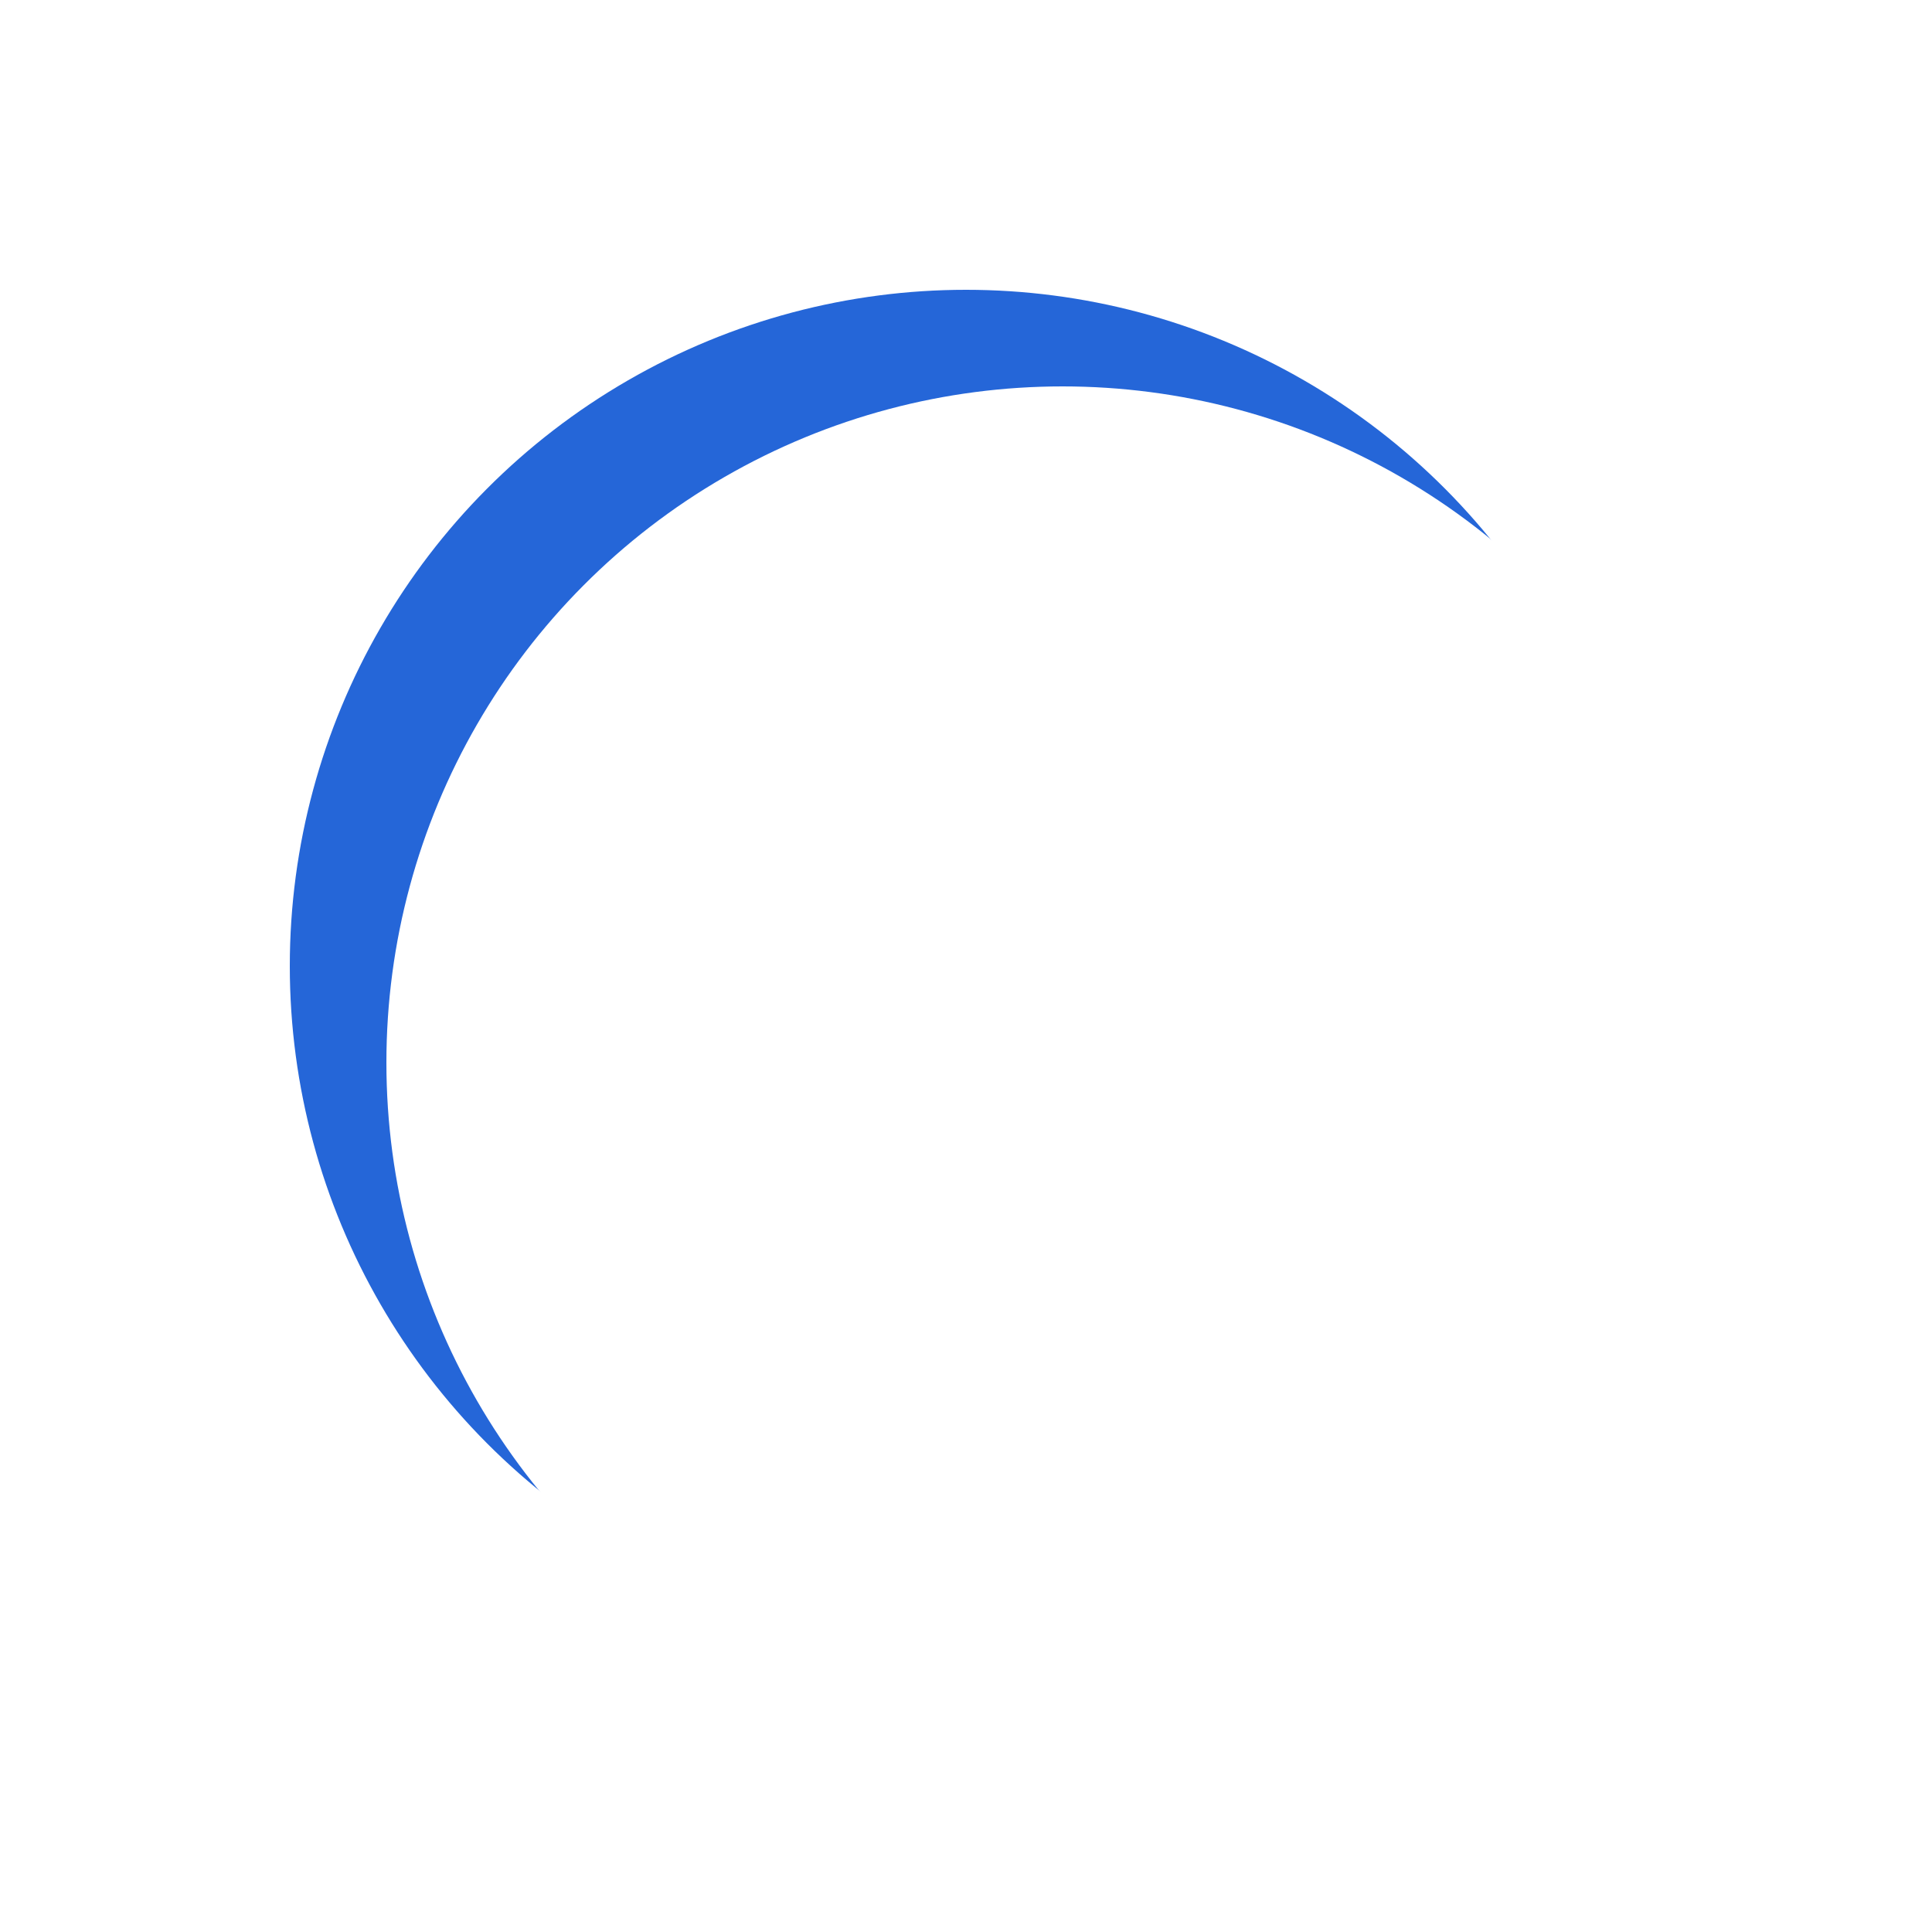 <svg id="ic_time" xmlns="http://www.w3.org/2000/svg" xmlns:xlink="http://www.w3.org/1999/xlink" width="20" height="20" viewBox="0 0 20 20">
  <defs>
    <style>
      .cls-1 {
        fill: #333;
        opacity: 0;
      }

      .cls-2 {
        fill: #2566d8;
      }

      .cls-3 {
        fill: #fff;
      }

      .cls-4 {
        filter: url(#타원_2633);
      }
    </style>
    <filter id="타원_2633">
      <feOffset dx="1" dy="1" input="SourceAlpha"/>
      <feGaussianBlur result="blur"/>
      <feFlood flood-color="#01040b" flood-opacity="0.204" result="color"/>
      <feComposite operator="out" in="SourceGraphic" in2="blur"/>
      <feComposite operator="in" in="color"/>
      <feComposite operator="in" in2="SourceGraphic"/>
    </filter>
  </defs>
  <rect id="area" class="cls-1" width="20" height="20"/>
  <g data-type="innerShadowGroup">
    <circle id="타원_2633-2" data-name="타원 2633" class="cls-2" cx="7" cy="7" r="7" transform="translate(3 3)"/>
    <g class="cls-4" transform="matrix(1, 0, 0, 1, 0, 0)">
      <circle id="타원_2633-3" data-name="타원 2633" class="cls-3" cx="7" cy="7" r="7" transform="translate(3 3)"/>
    </g>
  </g>
  <path id="합치기_10" data-name="합치기 10" class="cls-3" d="M-7263.453,2698.5h-.047v-5h1v4.58l2.337,2.784-.766.643Z" transform="translate(7273 -2688)"/>
</svg>
